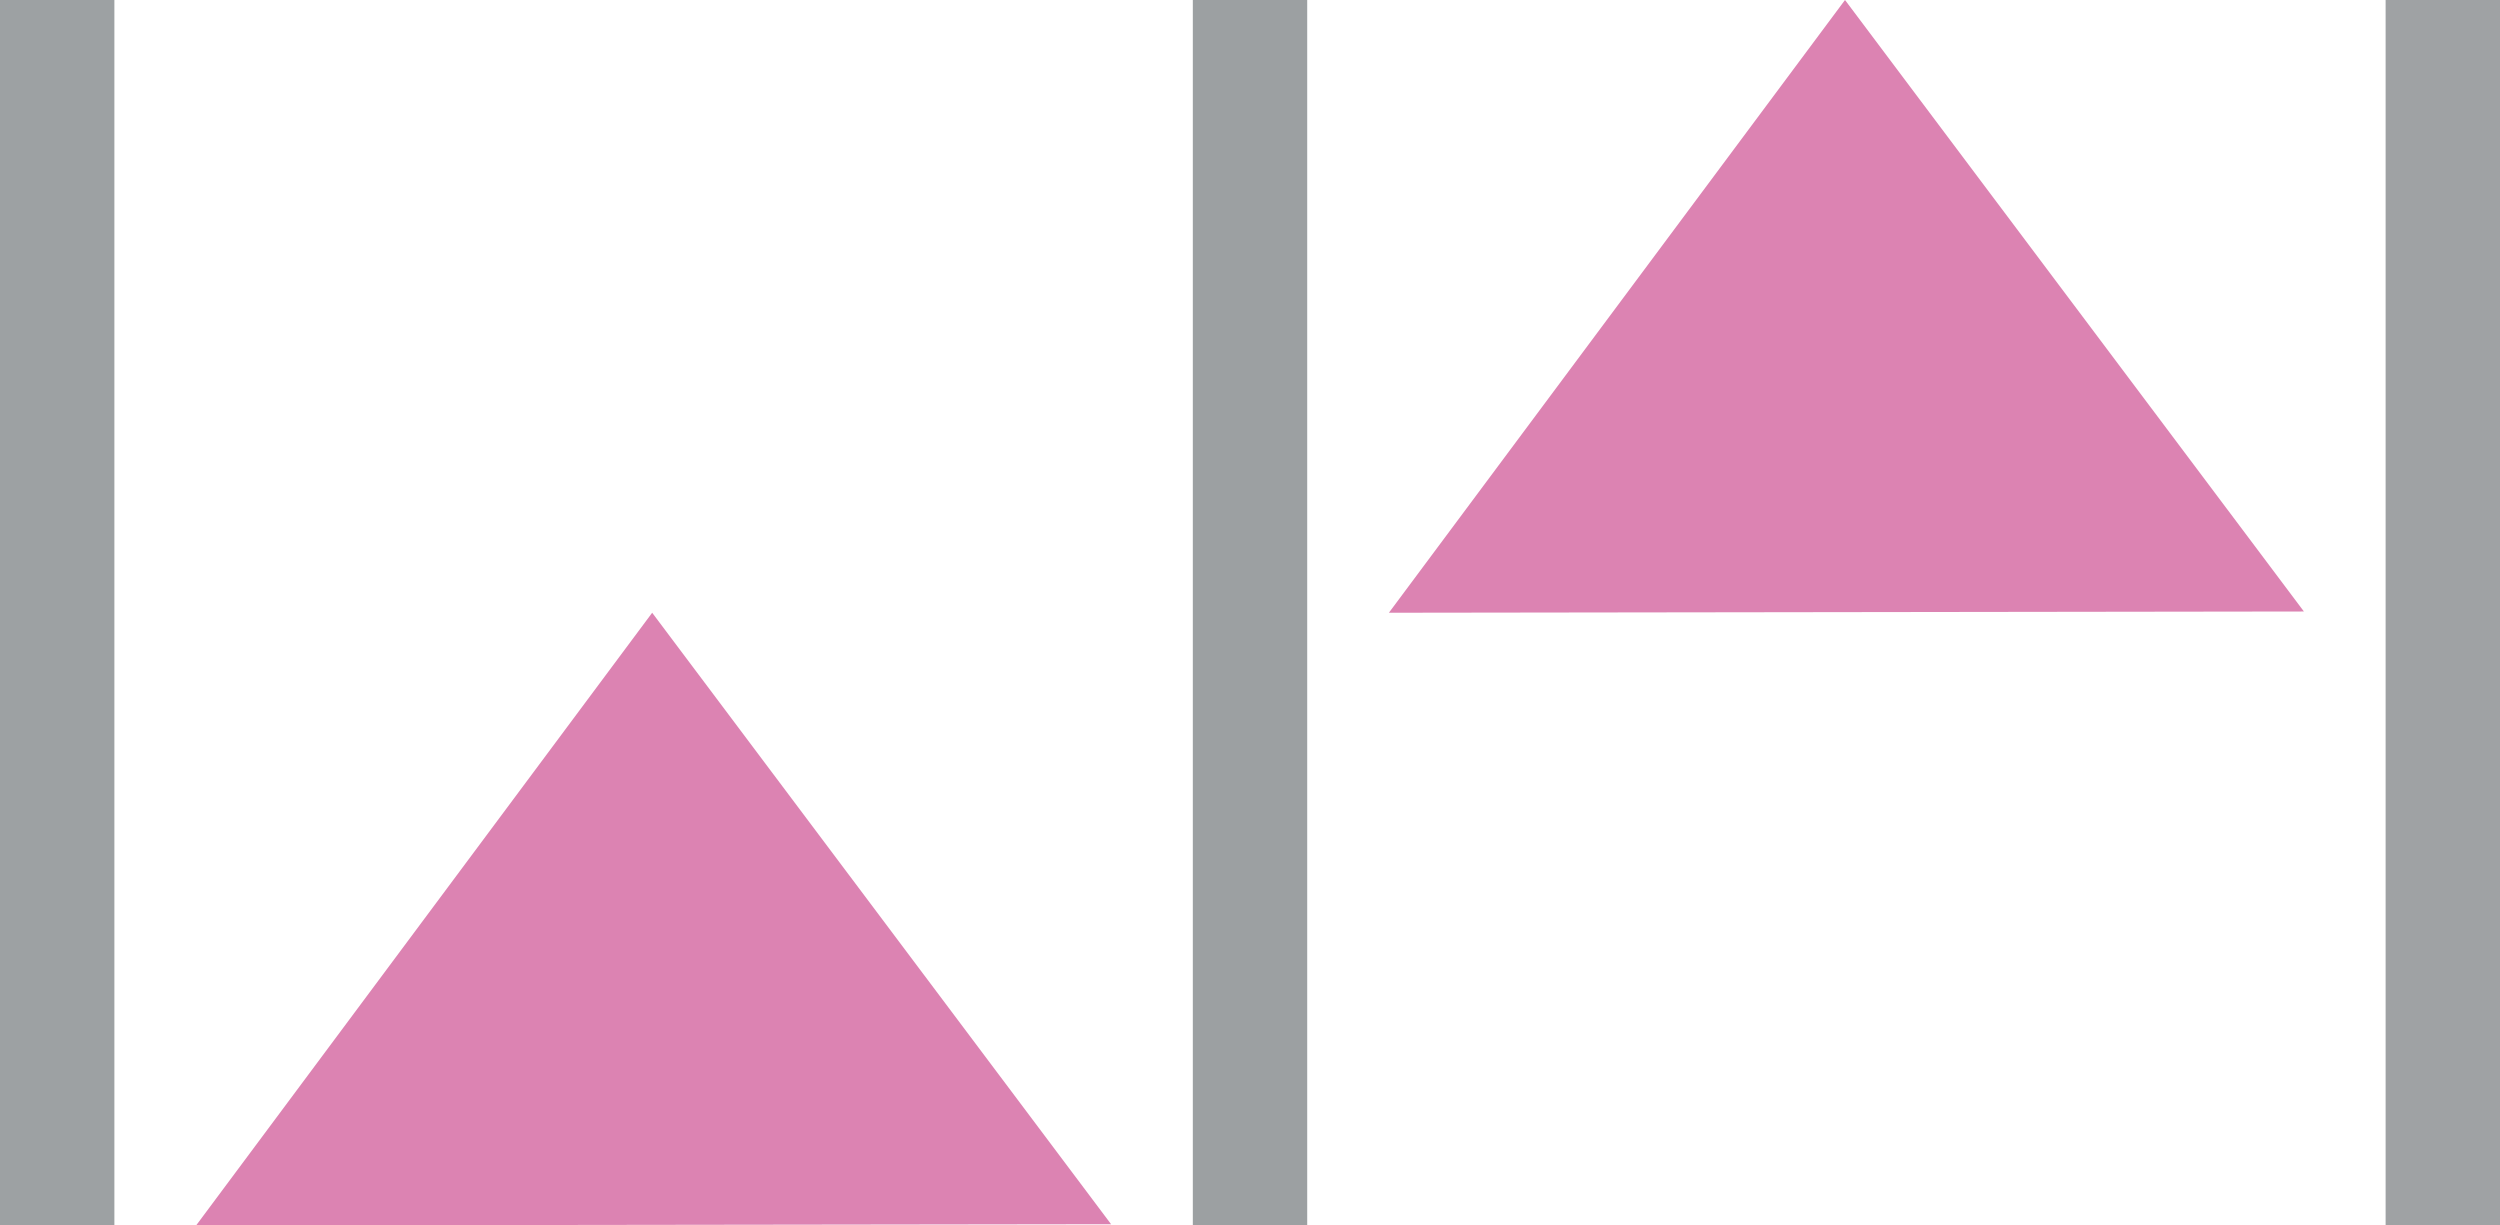 <?xml version="1.0" encoding="UTF-8" standalone="no"?><!-- Generator: Gravit.io --><svg xmlns="http://www.w3.org/2000/svg" xmlns:xlink="http://www.w3.org/1999/xlink" style="isolation:isolate" viewBox="0 0 102 50" width="102pt" height="50pt"><defs><clipPath id="_clipPath_CDm95qyi8ceqeNkoTXVDhNjNN32NG4f9"><rect width="102" height="50"/></clipPath></defs><g clip-path="url(#_clipPath_CDm95qyi8ceqeNkoTXVDhNjNN32NG4f9)"><rect width="102" height="50" style="fill:rgb(0,0,0)" fill-opacity="0"/><clipPath id="_clipPath_F4W9GkP635I59phimjSWCTxIIPHWhVjj"><rect x="0" y="0" width="102" height="50" transform="matrix(1,0,0,1,0,0)" fill="rgb(255,255,255)"/></clipPath><g clip-path="url(#_clipPath_F4W9GkP635I59phimjSWCTxIIPHWhVjj)"><g><rect x="0" y="0" width="4.667" height="50" transform="matrix(1,0,0,1,0,0)" fill="rgb(157,161,163)"/><rect x="48.667" y="0" width="4.667" height="50" transform="matrix(1,0,0,1,0,0)" fill="rgb(156,160,162)"/><rect x="97.333" y="0" width="4.667" height="50" transform="matrix(1,0,0,1,0,0)" fill="rgb(159,162,164)"/><path d=" M 45.333 49.949 L 8 50 L 26.609 25 L 45.333 49.949 Z " fill="rgb(220,131,178)"/><path d=" M 94 24.949 L 56.667 25 L 75.276 0 L 94 24.949 Z " fill="rgb(220,131,178)"/></g></g></g></svg>